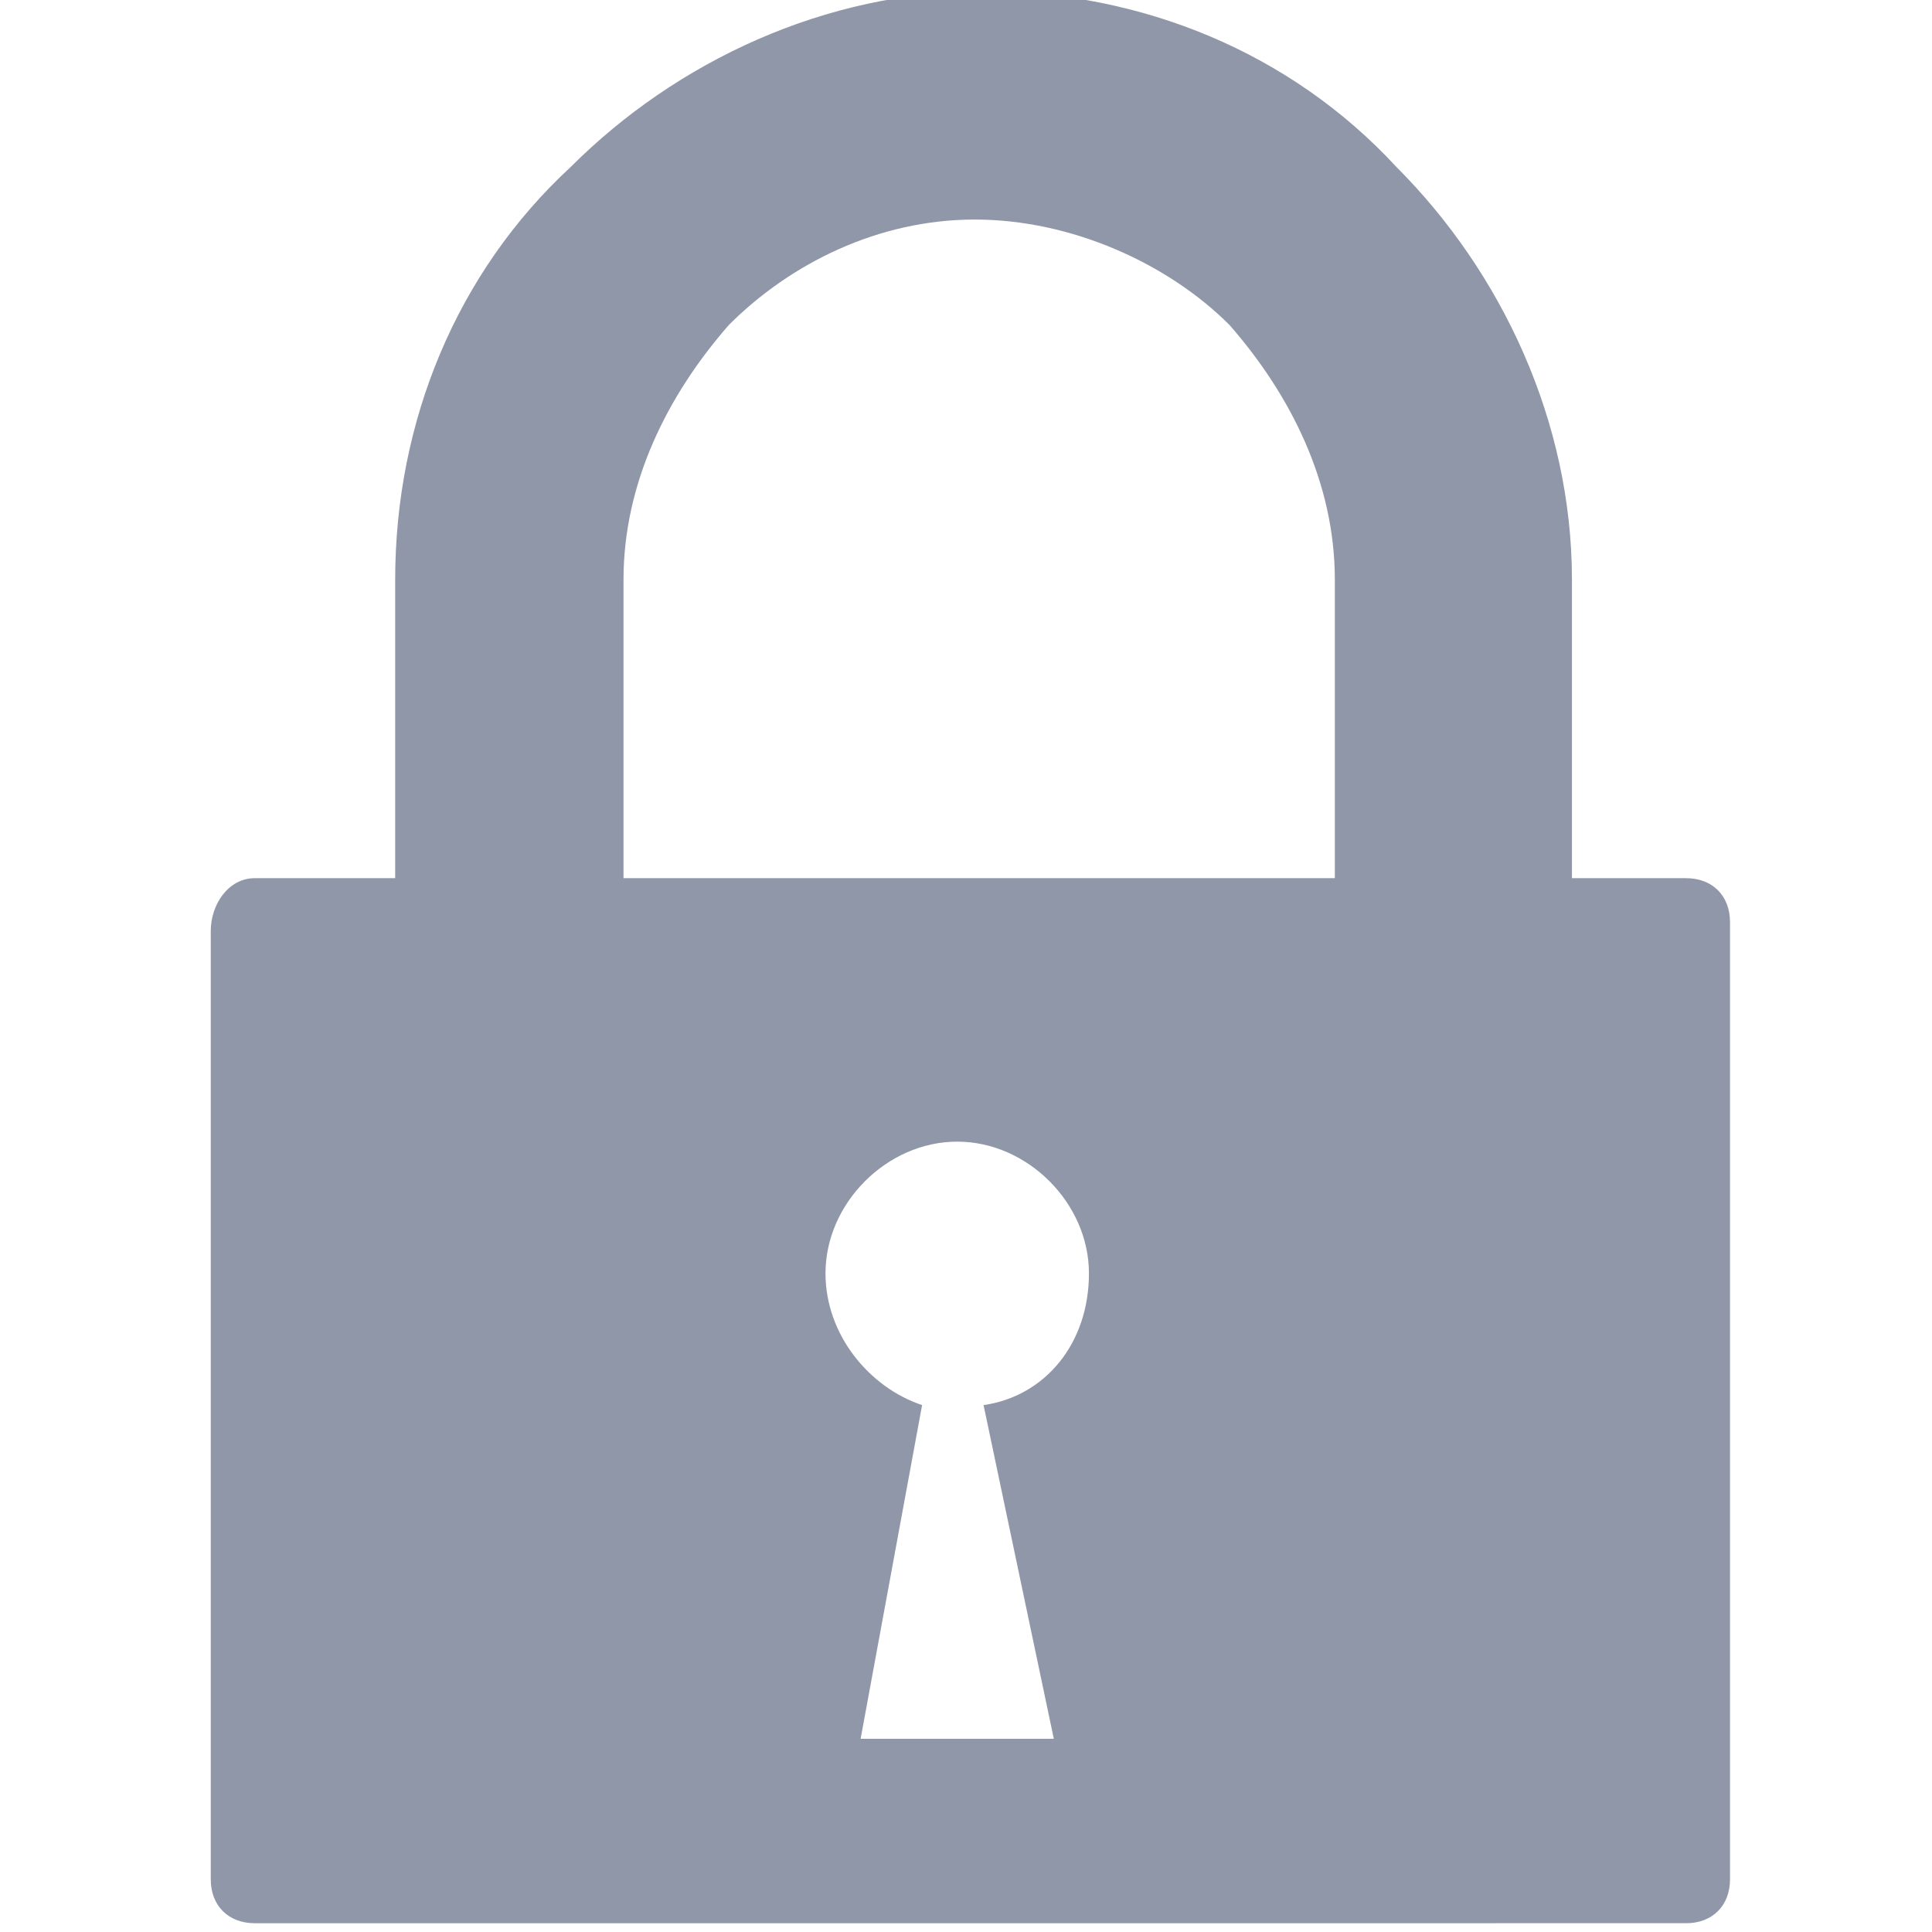 <?xml version="1.0" encoding="utf-8"?>
<!-- Generator: Adobe Illustrator 29.4.0, SVG Export Plug-In . SVG Version: 9.03 Build 0)  -->
<svg version="1.0" id="svg2" xmlns:svg="http://www.w3.org/2000/svg"
	 xmlns="http://www.w3.org/2000/svg" xmlns:xlink="http://www.w3.org/1999/xlink" x="0px" y="0px" viewBox="0 0 22 22"
	 style="enable-background:new 0 0 22 22;" xml:space="preserve">
<style type="text/css">
	.st0{fill-rule:evenodd;clip-rule:evenodd;fill:#8F97A9;}
</style>
<g>
	<path class="st0" d="M2.9,10h1.6V9.8V6.6c0-1.8,0.7-3.5,2-4.7v0c1.2-1.2,2.9-2,4.7-2c1.8,0,3.5,0.7,4.7,2l0,0c1.2,1.2,2,2.9,2,4.7
		v3.2V10h1.3c0.3,0,0.5,0.2,0.5,0.5v10.9c0,0.3-0.2,0.5-0.5,0.5H2.9c-0.3,0-0.5-0.2-0.5-0.5V10.6C2.4,10.3,2.6,10,2.9,10L2.9,10z
		 M7.1,10h8.1V9.8V6.6c0-1.1-0.5-2.1-1.2-2.9l0,0c-0.7-0.7-1.8-1.2-2.9-1.2C10,2.5,9,3,8.3,3.7C7.6,4.5,7.1,5.5,7.1,6.6v3.2L7.1,10
		L7.1,10z M11.2,16l0.8,3.8l-2.2,0l0.7-3.8c-0.6-0.2-1.1-0.8-1.1-1.5c0-0.8,0.7-1.5,1.5-1.5c0.8,0,1.5,0.7,1.5,1.5
		C12.4,15.3,11.9,15.9,11.2,16L11.2,16z"/>
</g>
</svg>
